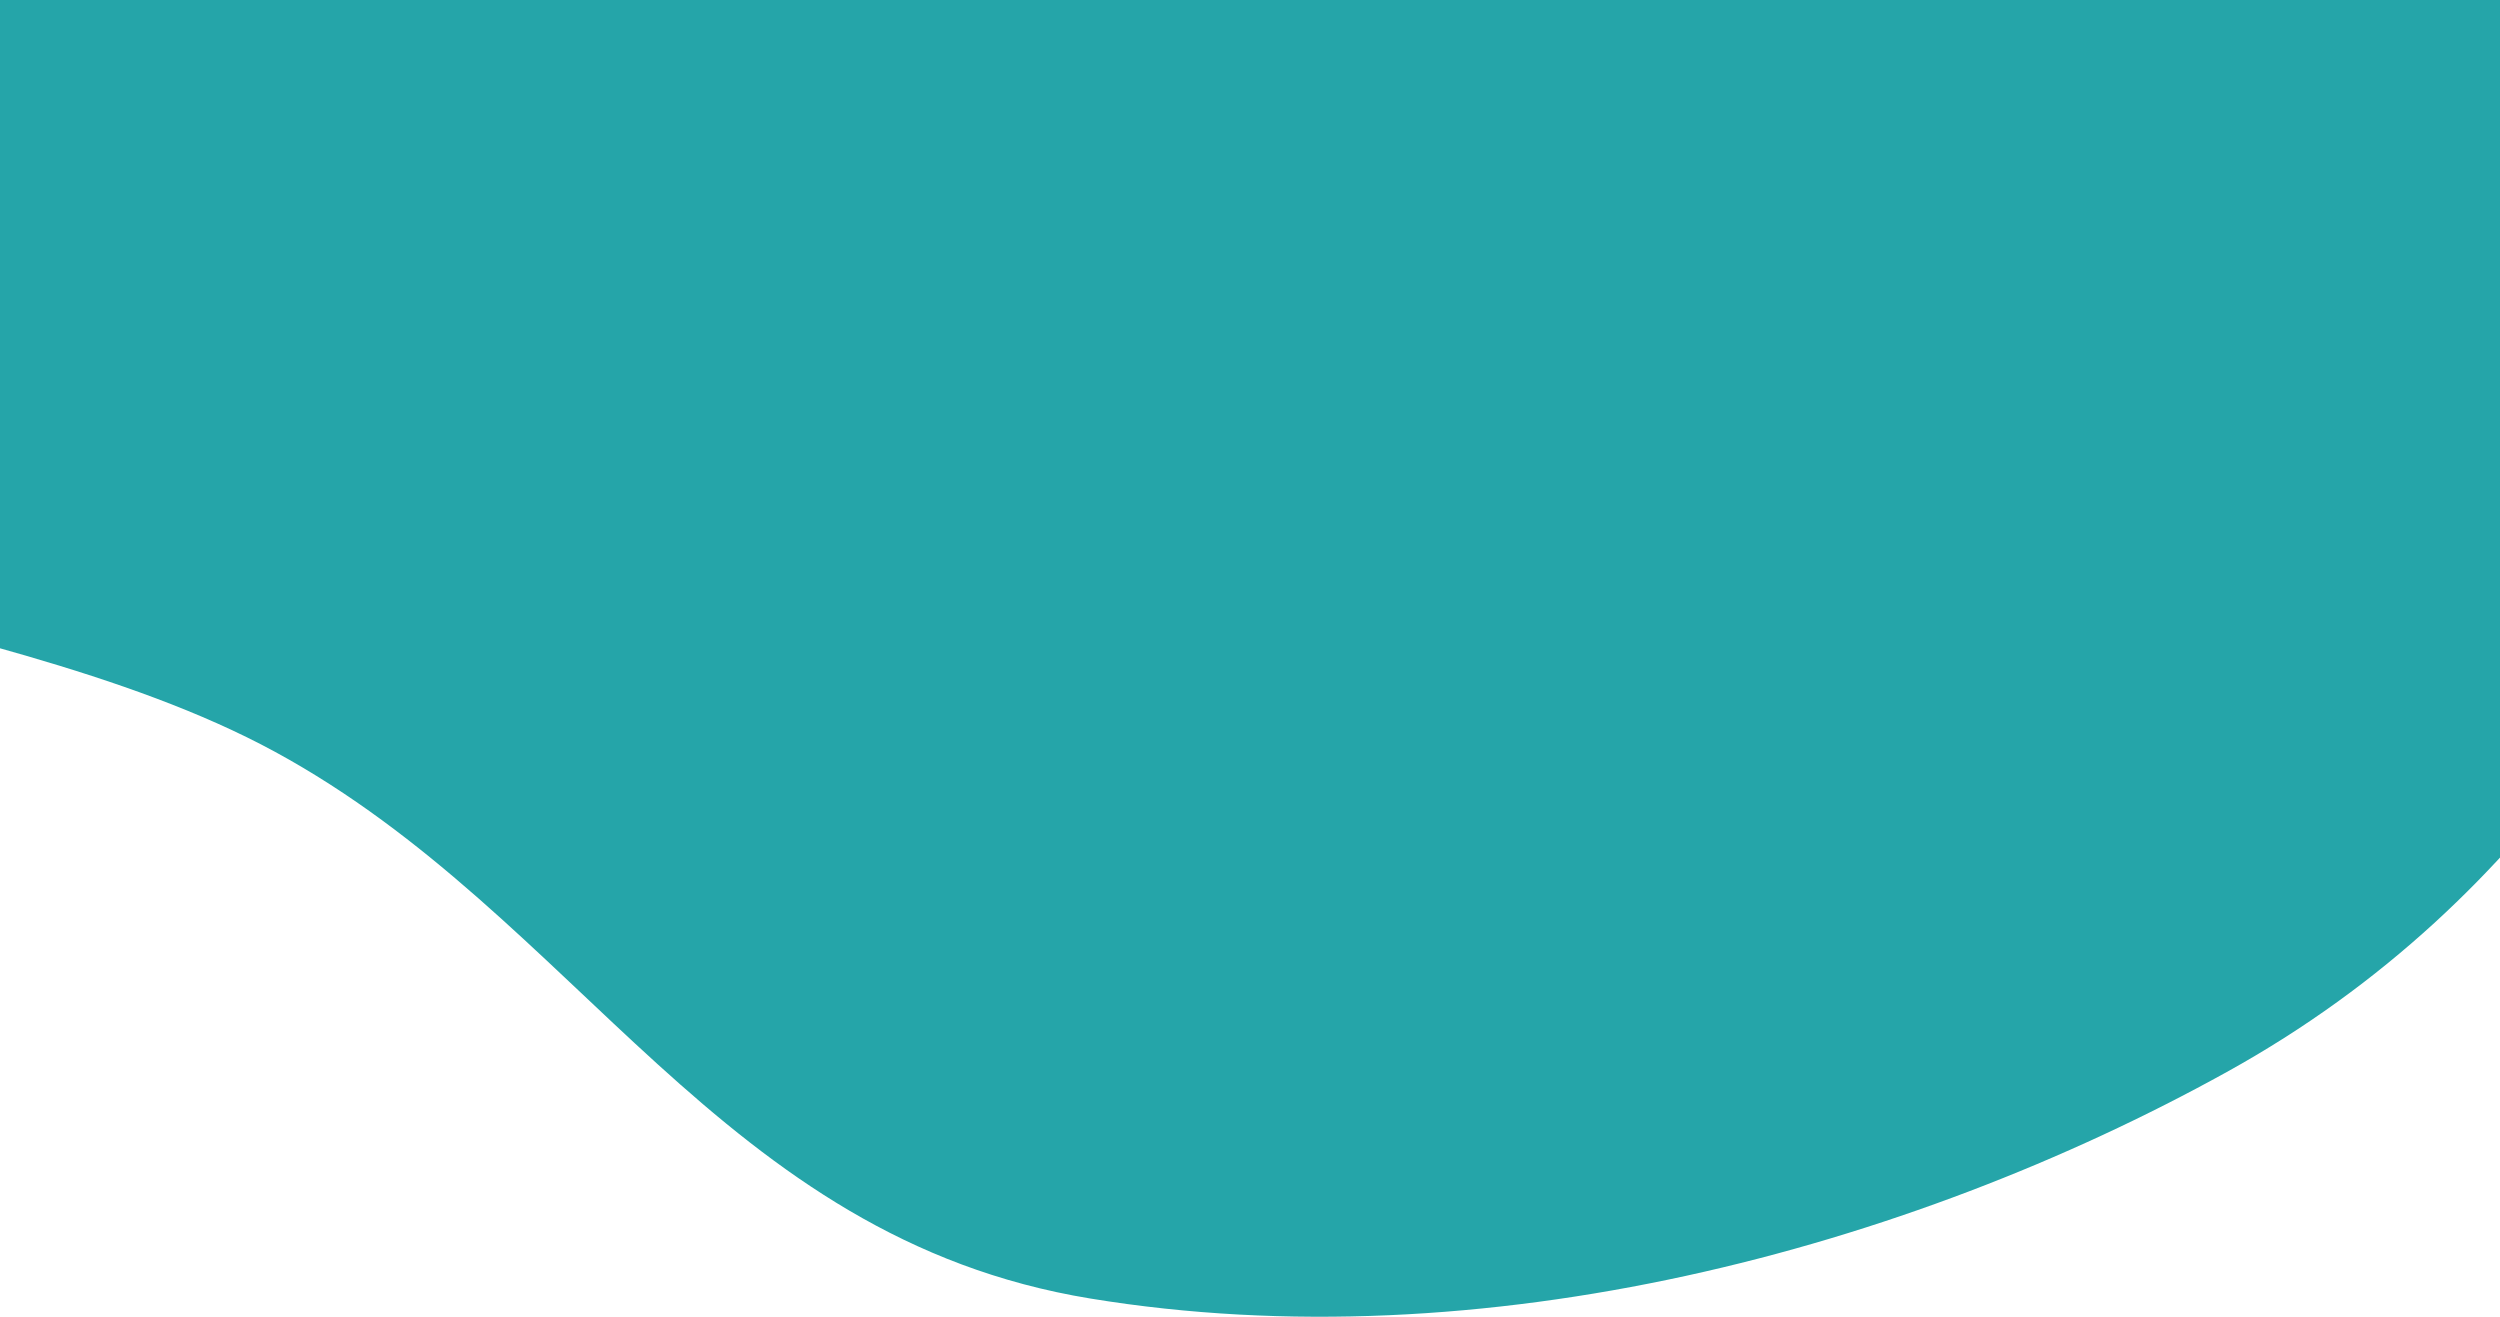 <svg width="412" height="217" viewBox="0 0 412 217" fill="none" xmlns="http://www.w3.org/2000/svg">
<path fill-rule="evenodd" clip-rule="evenodd" d="M179.695 213.998C244.427 224.617 314.239 205.863 366.976 176.666C419.019 147.853 443.246 101.845 463.701 56.764C484.226 11.529 505.35 -36.696 484.251 -81.791C463.268 -126.642 408.138 -157.66 352.02 -181.942C299.87 -204.507 239.1 -222.757 179.695 -213.571C124.368 -205.016 97.944 -161.289 53.636 -135.803C12.12 -111.923 -43.871 -102.044 -71.317 -69.186C-102.95 -31.317 -132.424 17.064 -107.927 57.615C-83.474 98.094 -3.454 97.379 45.325 123.901C95.361 151.106 118.681 203.989 179.695 213.998Z" fill="#25A5A9"/>
</svg>
